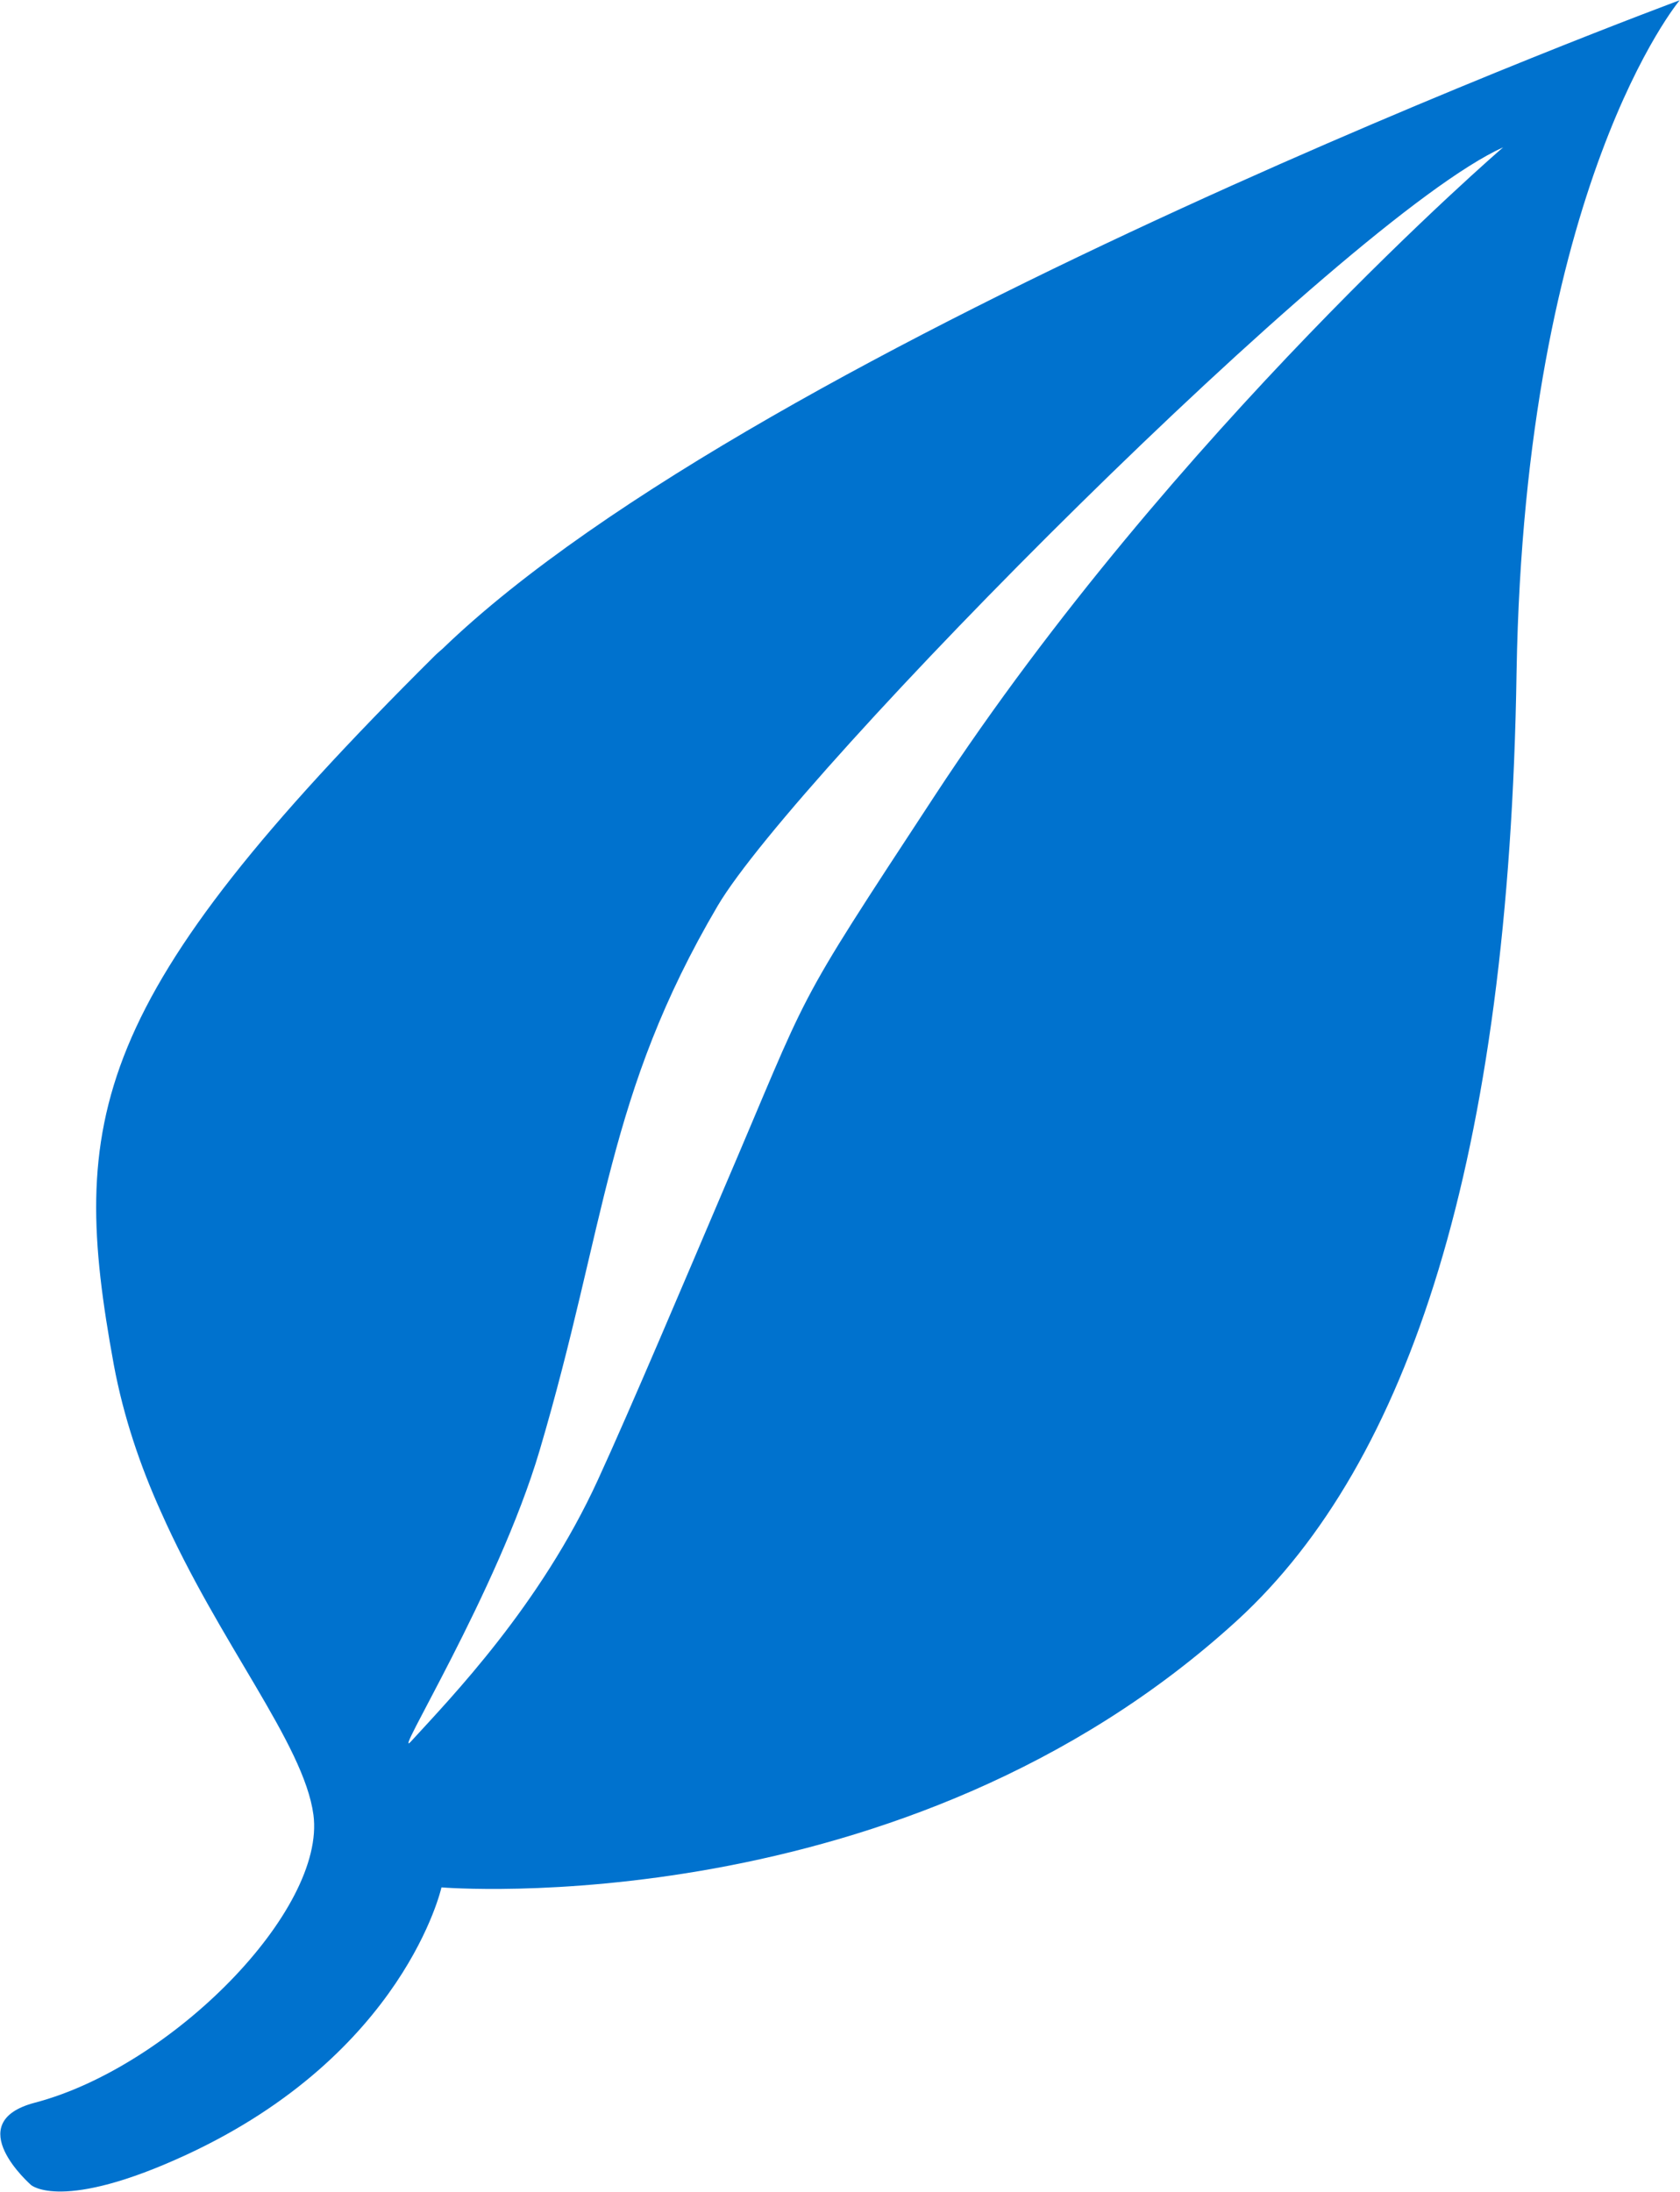 <svg xmlns="http://www.w3.org/2000/svg" width="46" height="60">
    <path fill="#0072CE" fill-rule="evenodd" d="M12.118 17.758c-.072.064-.151.128-.226.204-9.468 9.408-10.009 12.655-8.777 19.39.269 1.444.731 2.79 1.29 4.028C6 44.979 8.319 47.725 8.582 49.676c.347 2.613-3.884 6.9-7.629 7.882-2.063.544-.103 2.253-.103 2.253s.843.75 4.25-.826c5.976-2.767 6.988-7.321 6.988-7.321s12.658 1.058 21.812-7.331c4.669-4.296 7.423-12.594 7.625-25.941C41.755 5.044 45.992.007 45.992.007S20.895 9.288 12.118 17.758m13.473 4.028c-4.008 6.108-3.319 5.041-5.817 10.863-.912 2.139-2.524 5.95-3.403 7.86-1.577 3.44-4.011 5.951-5.11 7.152-.595.651 2.367-4.083 3.512-7.95 1.836-6.211 1.83-9.733 4.878-14.916 2.123-3.598 17.16-18.803 21.506-20.762 0 0-9.009 7.749-15.566 17.753"/>
</svg>
